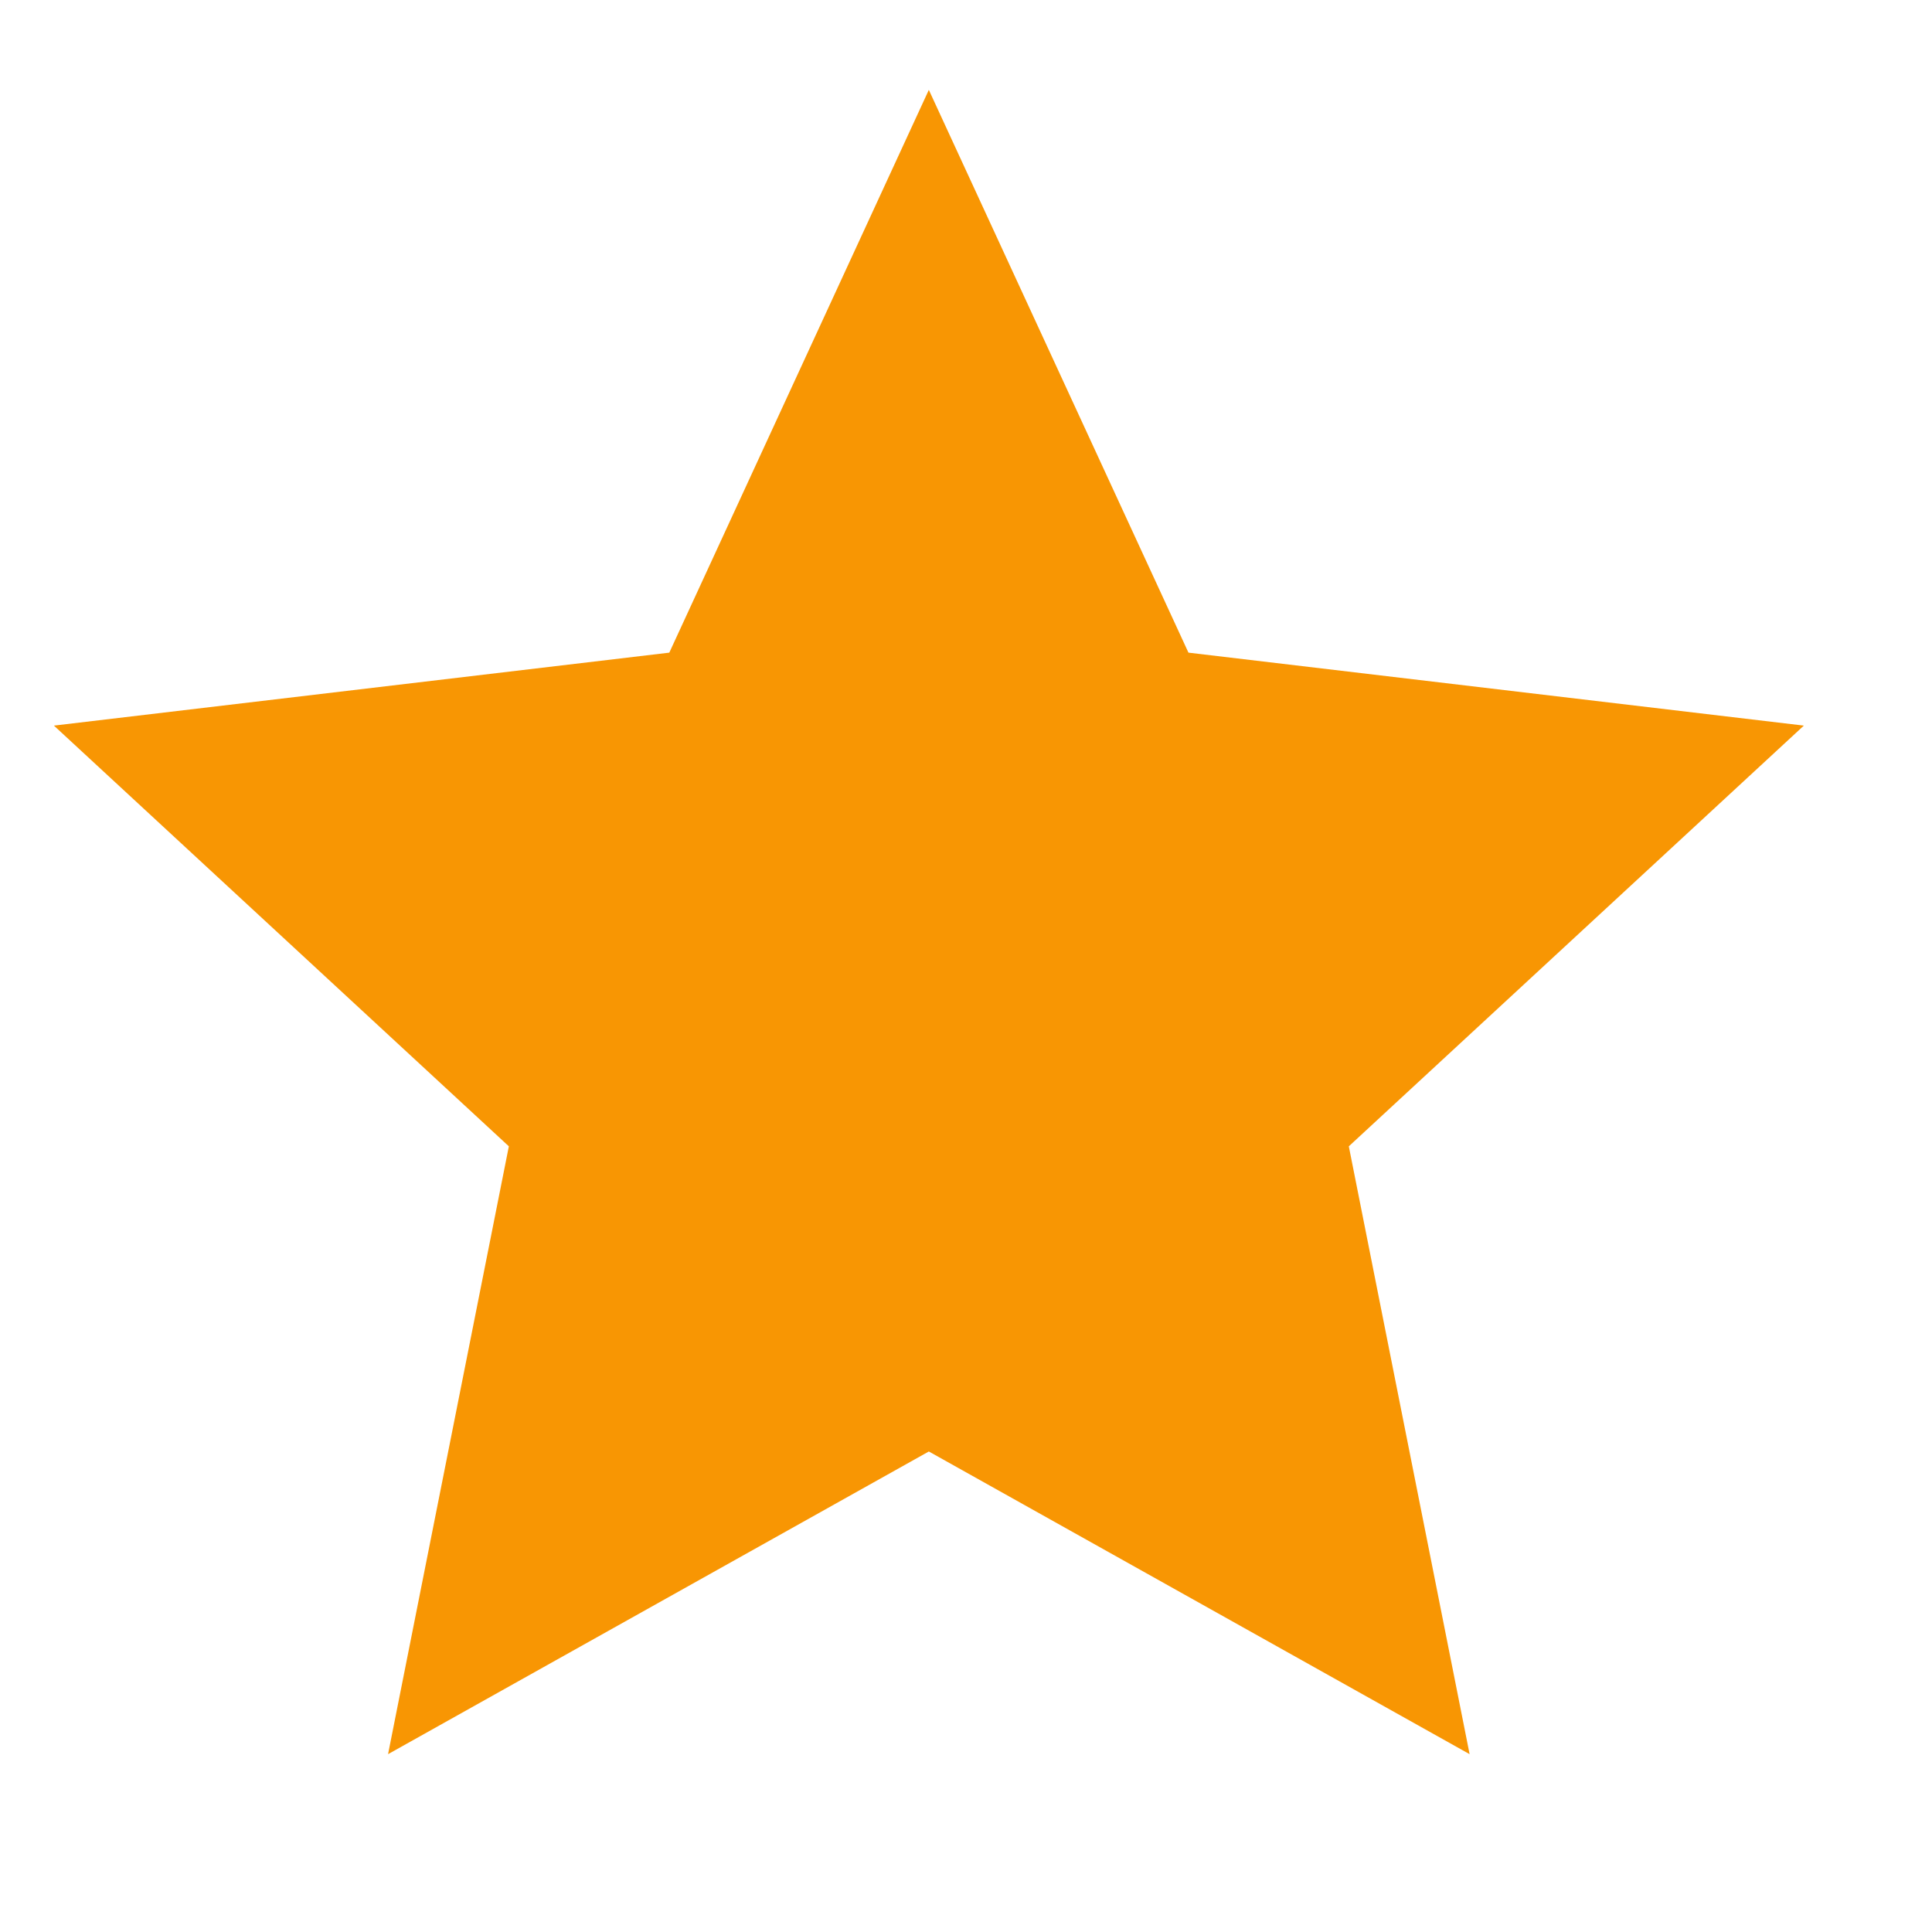 <svg width="21" height="21" viewBox="0 0 21 21" fill="none" xmlns="http://www.w3.org/2000/svg">
<g clip-path="url(#clip0_131_3712)">
<path d="M10.096 15.777L4.218 19.067L5.531 12.46L0.586 7.887L7.275 7.094L10.096 0.977L12.918 7.094L19.607 7.887L14.661 12.46L15.974 19.067L10.096 15.777Z" fill="#F89603"/>
</g>
<defs>
<clipPath id="clip0_131_3712">
<rect width="20" height="20" fill="white" transform="translate(0.096 0.561)"/>
</clipPath>
</defs>
</svg>
